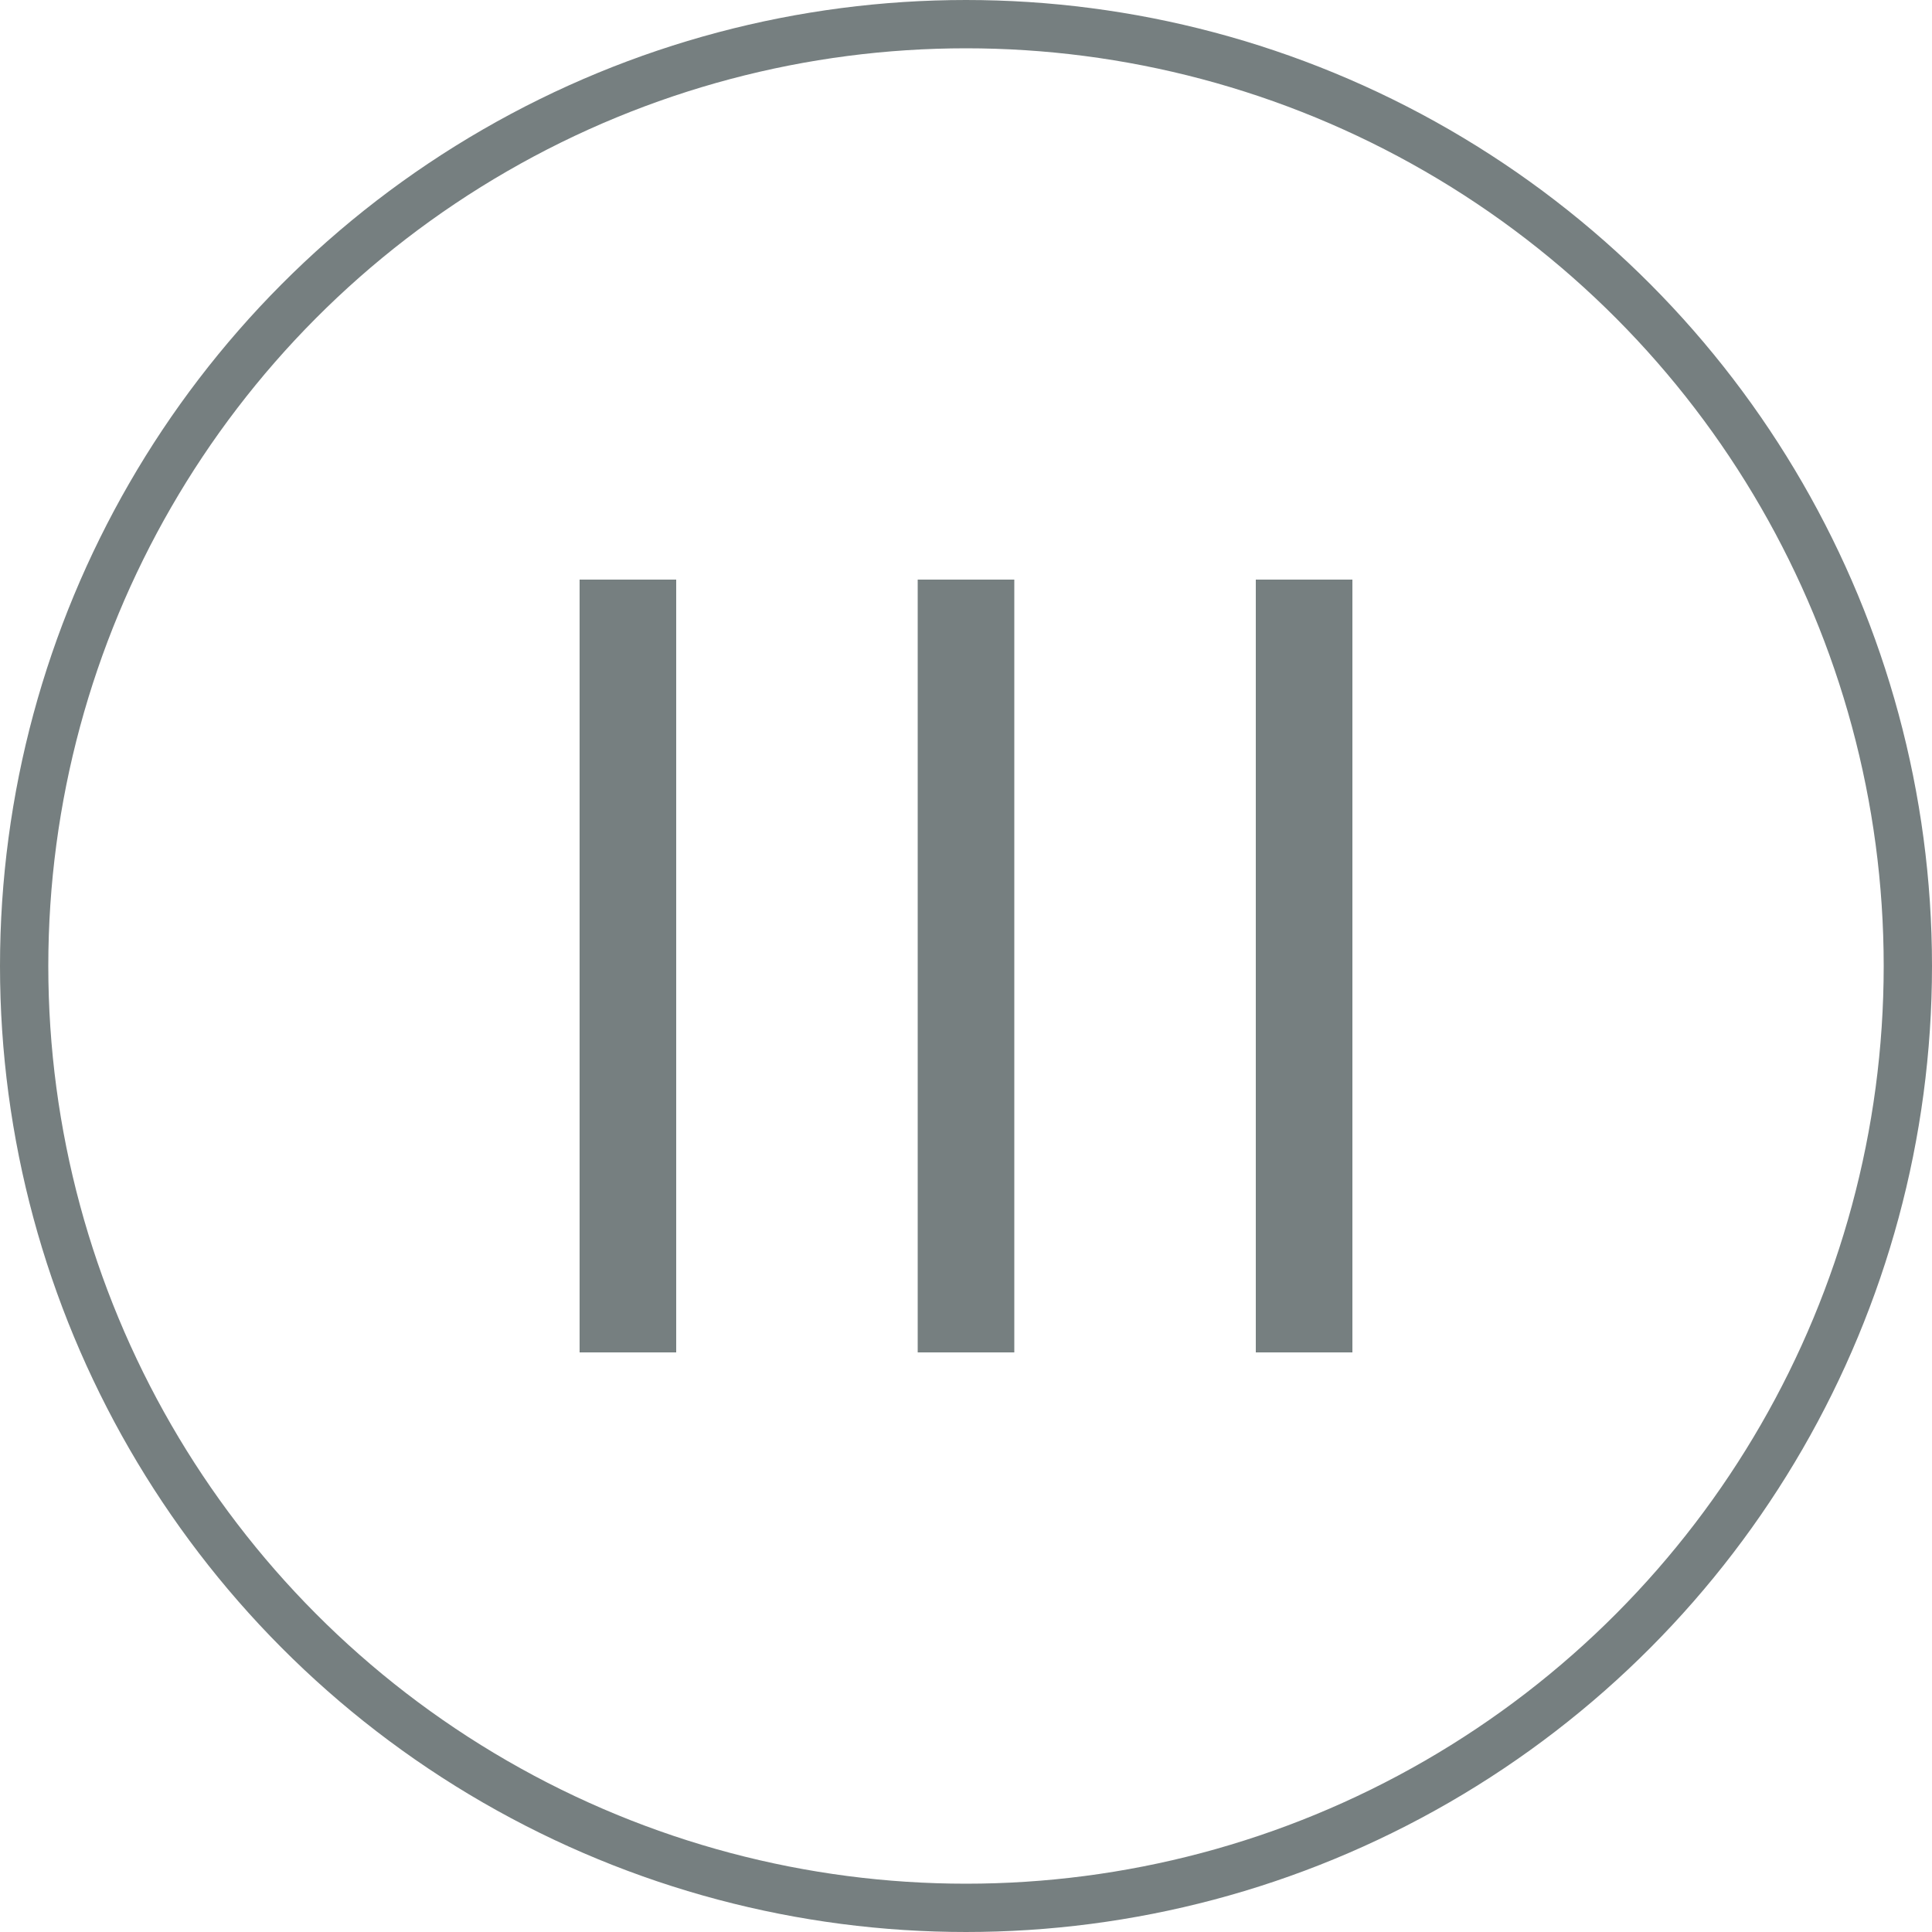 <svg xmlns="http://www.w3.org/2000/svg" width="40" height="40" viewBox="0 0 40 40">
  <g id="Group_2512" data-name="Group 2512" transform="translate(-578 -265)">
    <g id="Ellipse_130" data-name="Ellipse 130" transform="translate(578 265)" fill="none" stroke="#767f80" stroke-width="1">
      <circle cx="20" cy="20" r="20" stroke="none"/>
      <circle cx="20" cy="20" r="19.5" fill="none"/>
    </g>
    <g id="Group_2313" data-name="Group 2313" transform="translate(17.5 -19.5)">
      <line id="Line_208" data-name="Line 208" y2="16" transform="translate(573.5 296.5)" fill="none" stroke="#767f80" stroke-width="2"/>
      <line id="Line_209" data-name="Line 209" y2="16" transform="translate(580.5 296.5)" fill="none" stroke="#767f80" stroke-width="2"/>
      <line id="Line_210" data-name="Line 210" y2="16" transform="translate(587.5 296.5)" fill="none" stroke="#767f80" stroke-width="2"/>
    </g>
  </g>
</svg>
